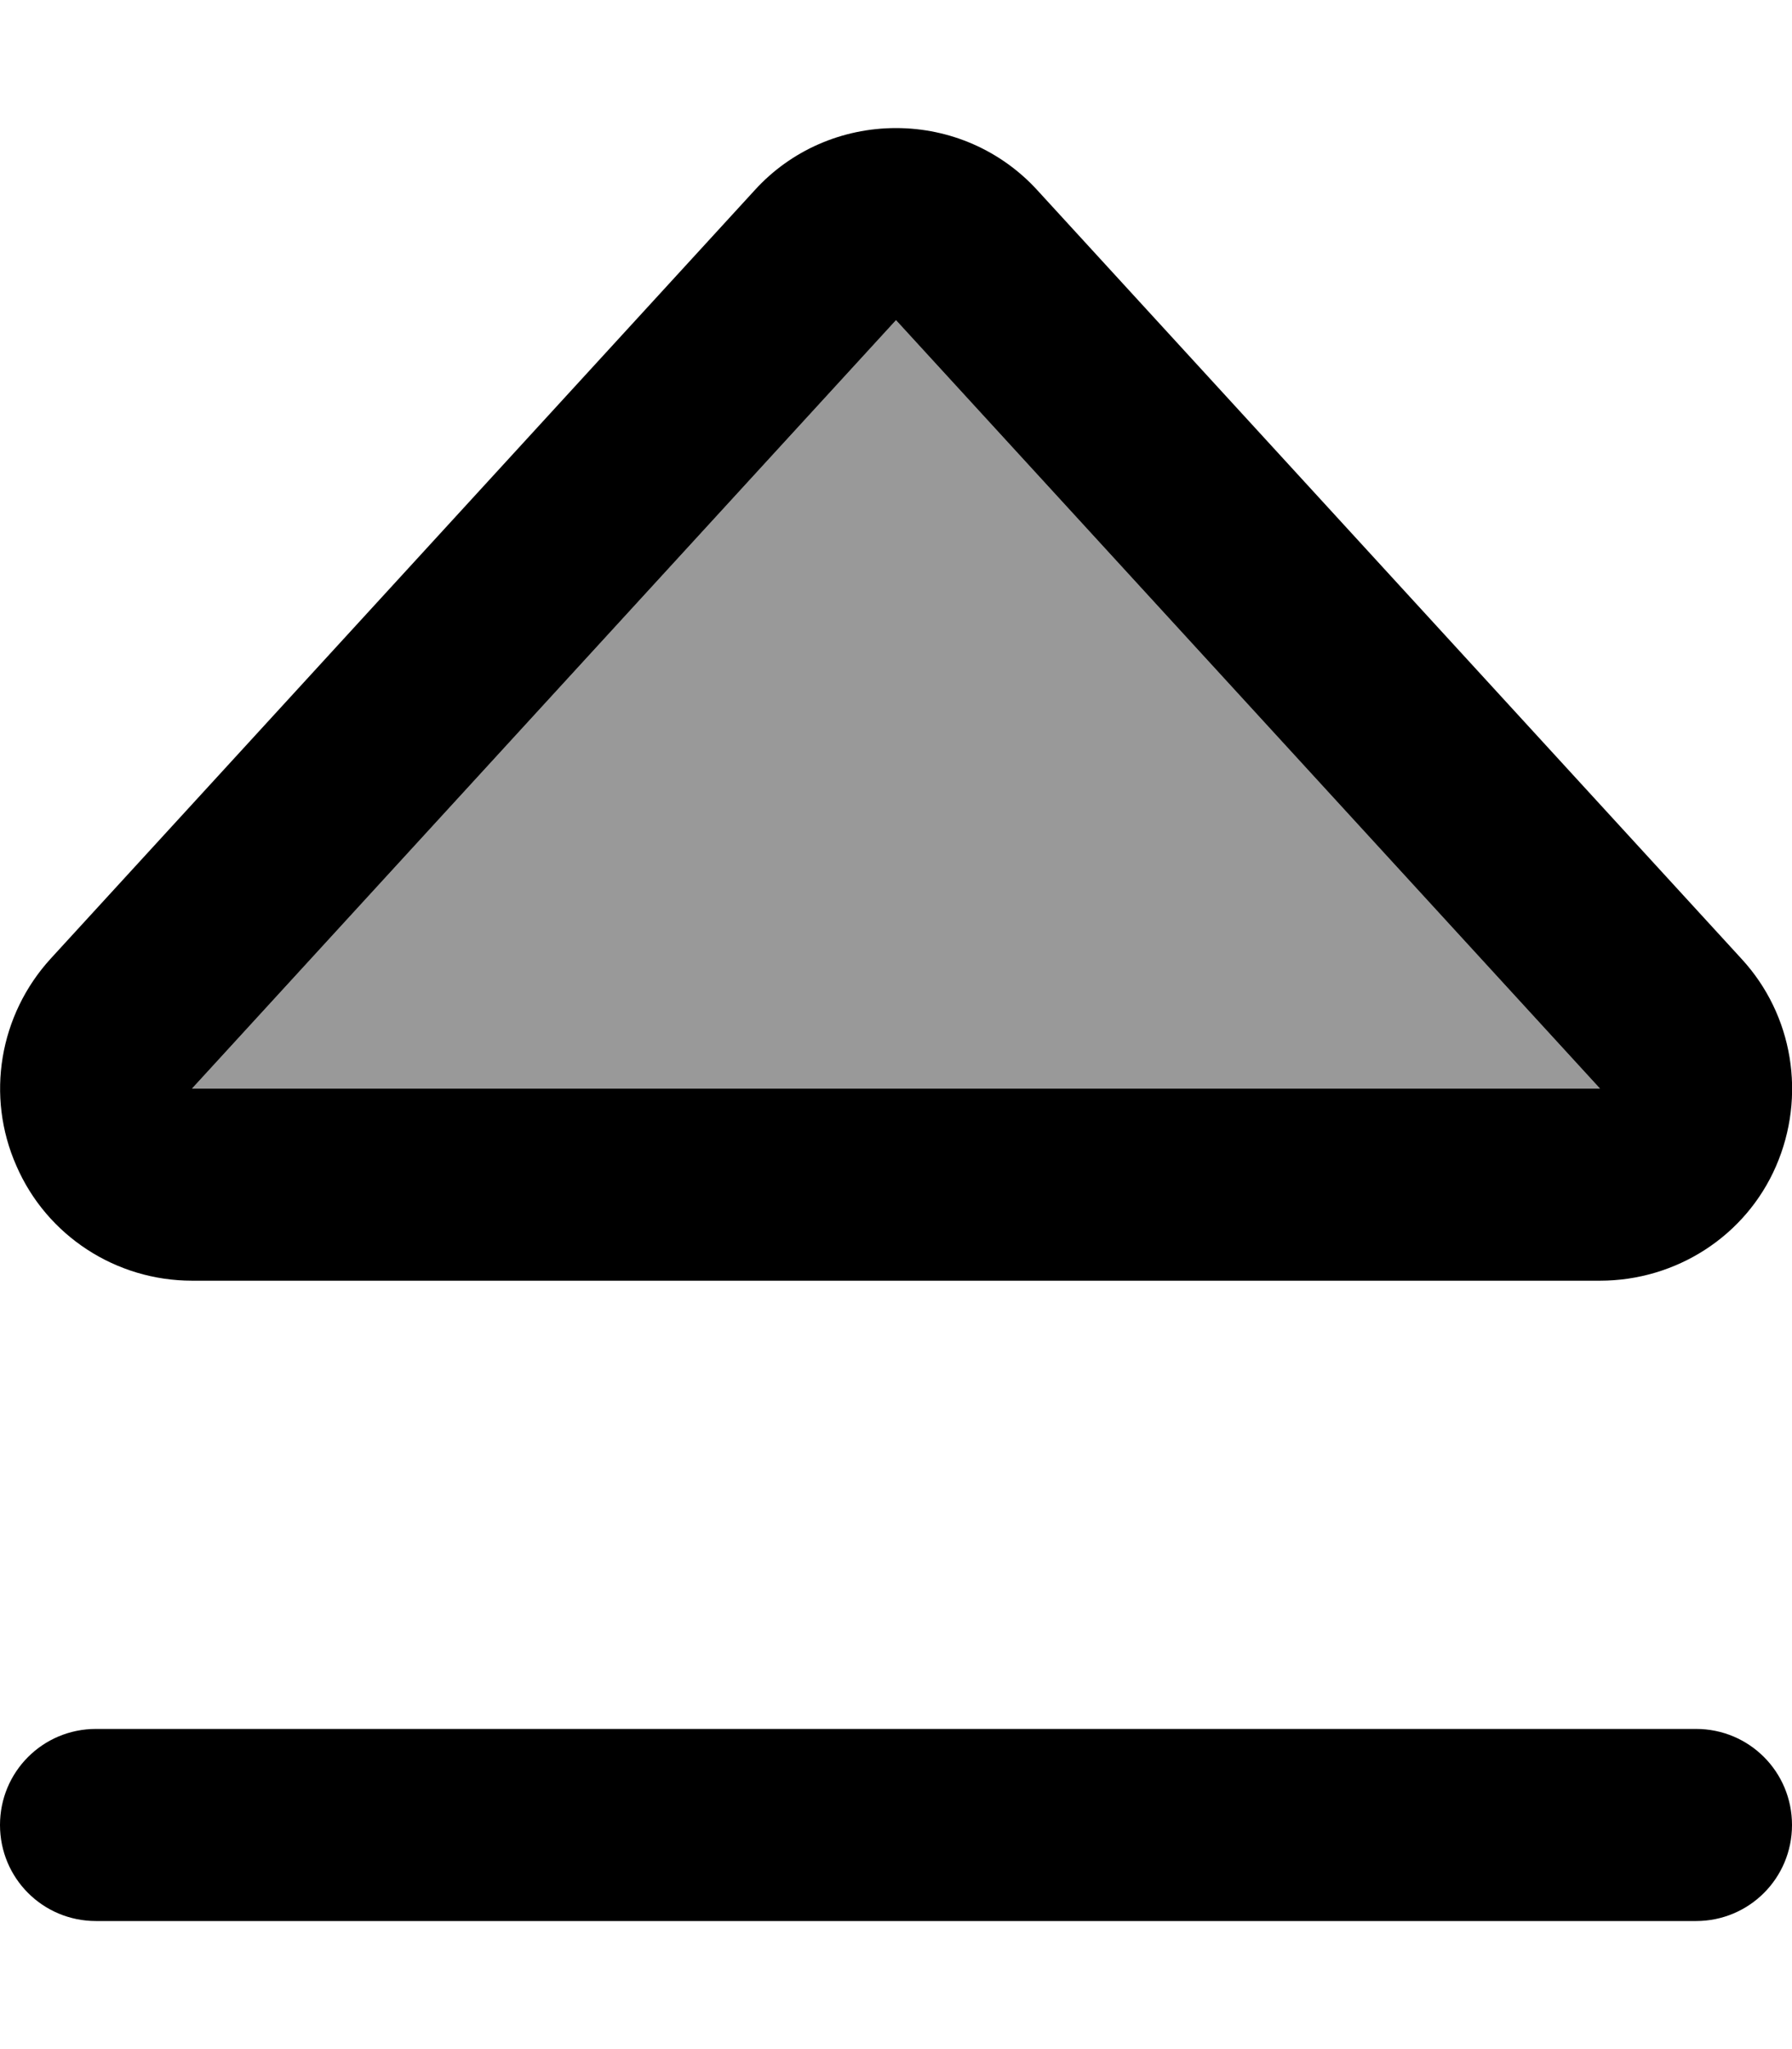 <svg fill="currentColor" xmlns="http://www.w3.org/2000/svg" viewBox="0 0 448 512"><!--! Font Awesome Pro 7.0.1 by @fontawesome - https://fontawesome.com License - https://fontawesome.com/license (Commercial License) Copyright 2025 Fonticons, Inc. --><path opacity=".4" fill="currentColor" d="M48 272L224 80 400 272 48 272z"/><path fill="currentColor" d="M4.1 291.3c-7.7-17.4-4.3-37.7 8.6-51.8l176-192C197.7 37.6 210.5 32 224 32s26.3 5.6 35.4 15.6l176 192c12.9 14 16.2 34.3 8.6 51.8S419 320 400 320L48 320c-19 0-36.3-11.2-43.9-28.7zM48 272L400 272 224 80 48 272zM24 432l400 0c13.3 0 24 10.7 24 24s-10.7 24-24 24L24 480c-13.3 0-24-10.7-24-24s10.7-24 24-24z"/></svg>